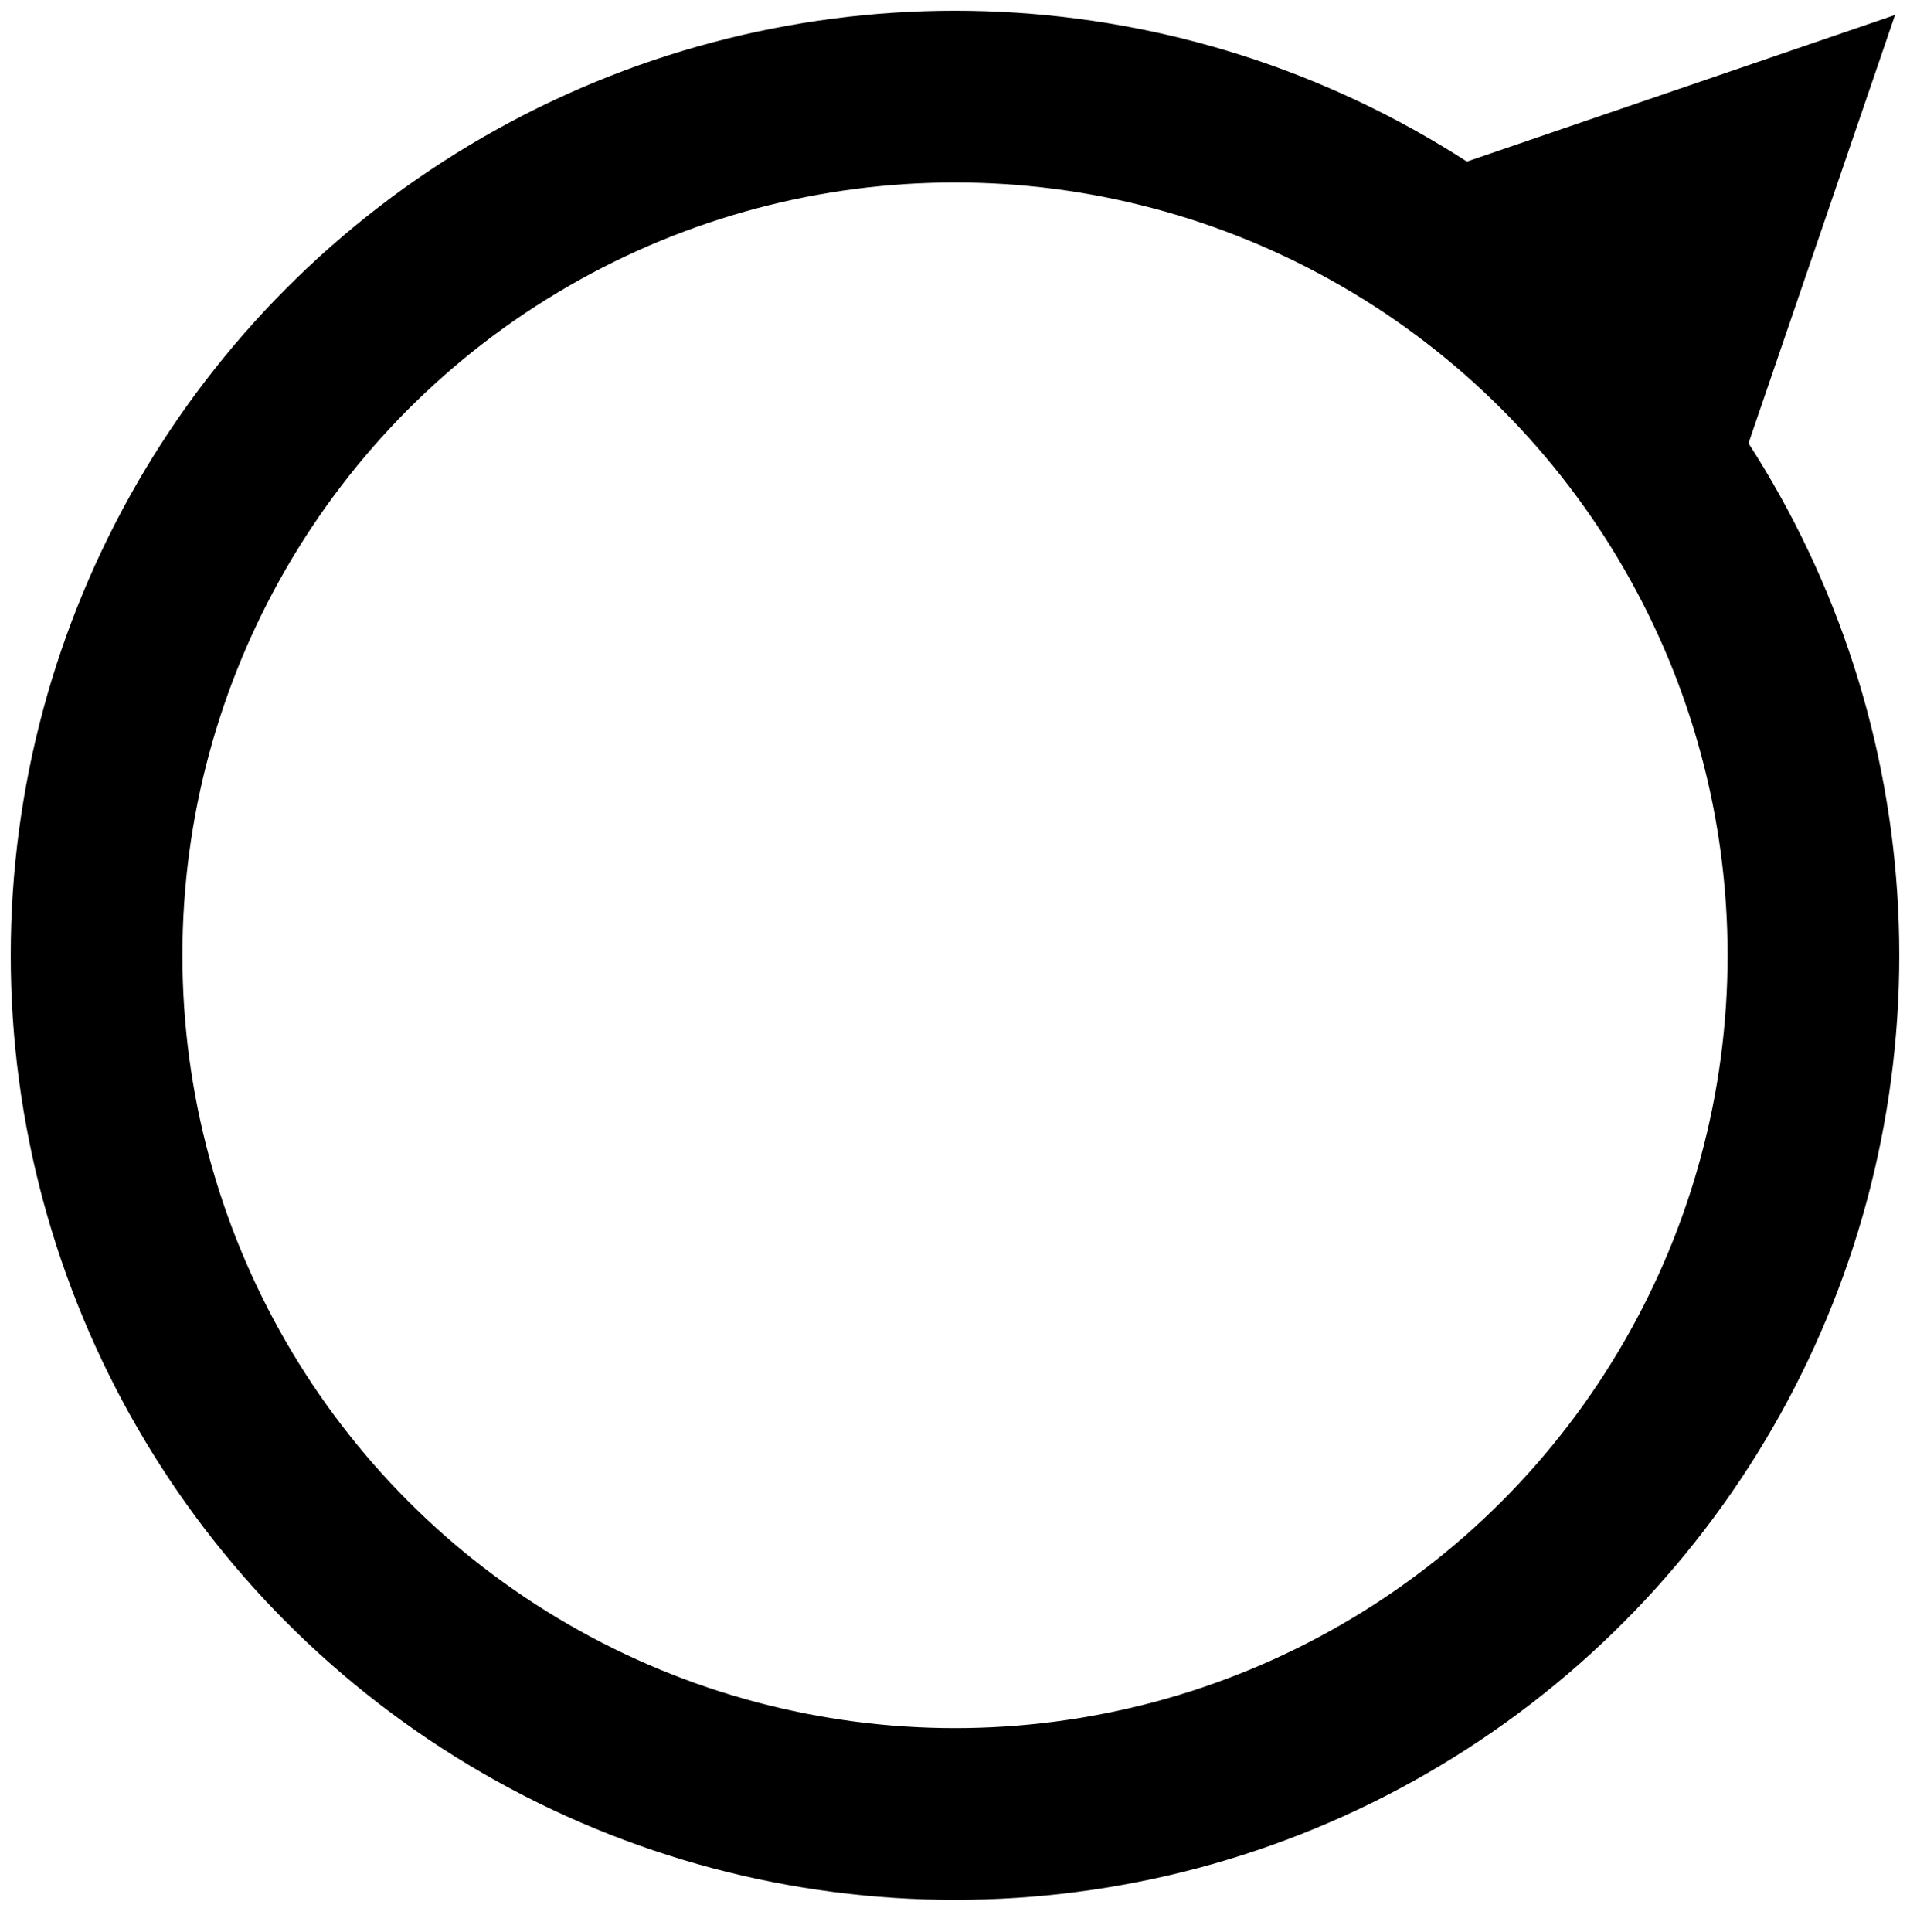 <?xml version="1.0" encoding="UTF-8"?>
<!DOCTYPE svg PUBLIC "-//W3C//DTD SVG 1.1//EN" "http://www.w3.org/Graphics/SVG/1.1/DTD/svg11.dtd">
<svg xmlns="http://www.w3.org/2000/svg" xmlns:xlink="http://www.w3.org/1999/xlink" version="1.1" width="89px" height="90px" viewBox="-0.5 -0.5 89 90"><defs/><g><rect x="0" y="0" width="88" height="88" fill="none" stroke="none" pointer-events="all"/><ellipse cx="44" cy="44" rx="40" ry="40" fill="transparent" stroke="rgb(0, 0, 0)" stroke-width="8" pointer-events="all"/><path d="M 64.65 8.65 L 79.35 23.35 L 87 1 Z" fill="rgb(0, 0, 0)" stroke="rgb(0, 0, 0)" stroke-miterlimit="10" pointer-events="all"/></g></svg>